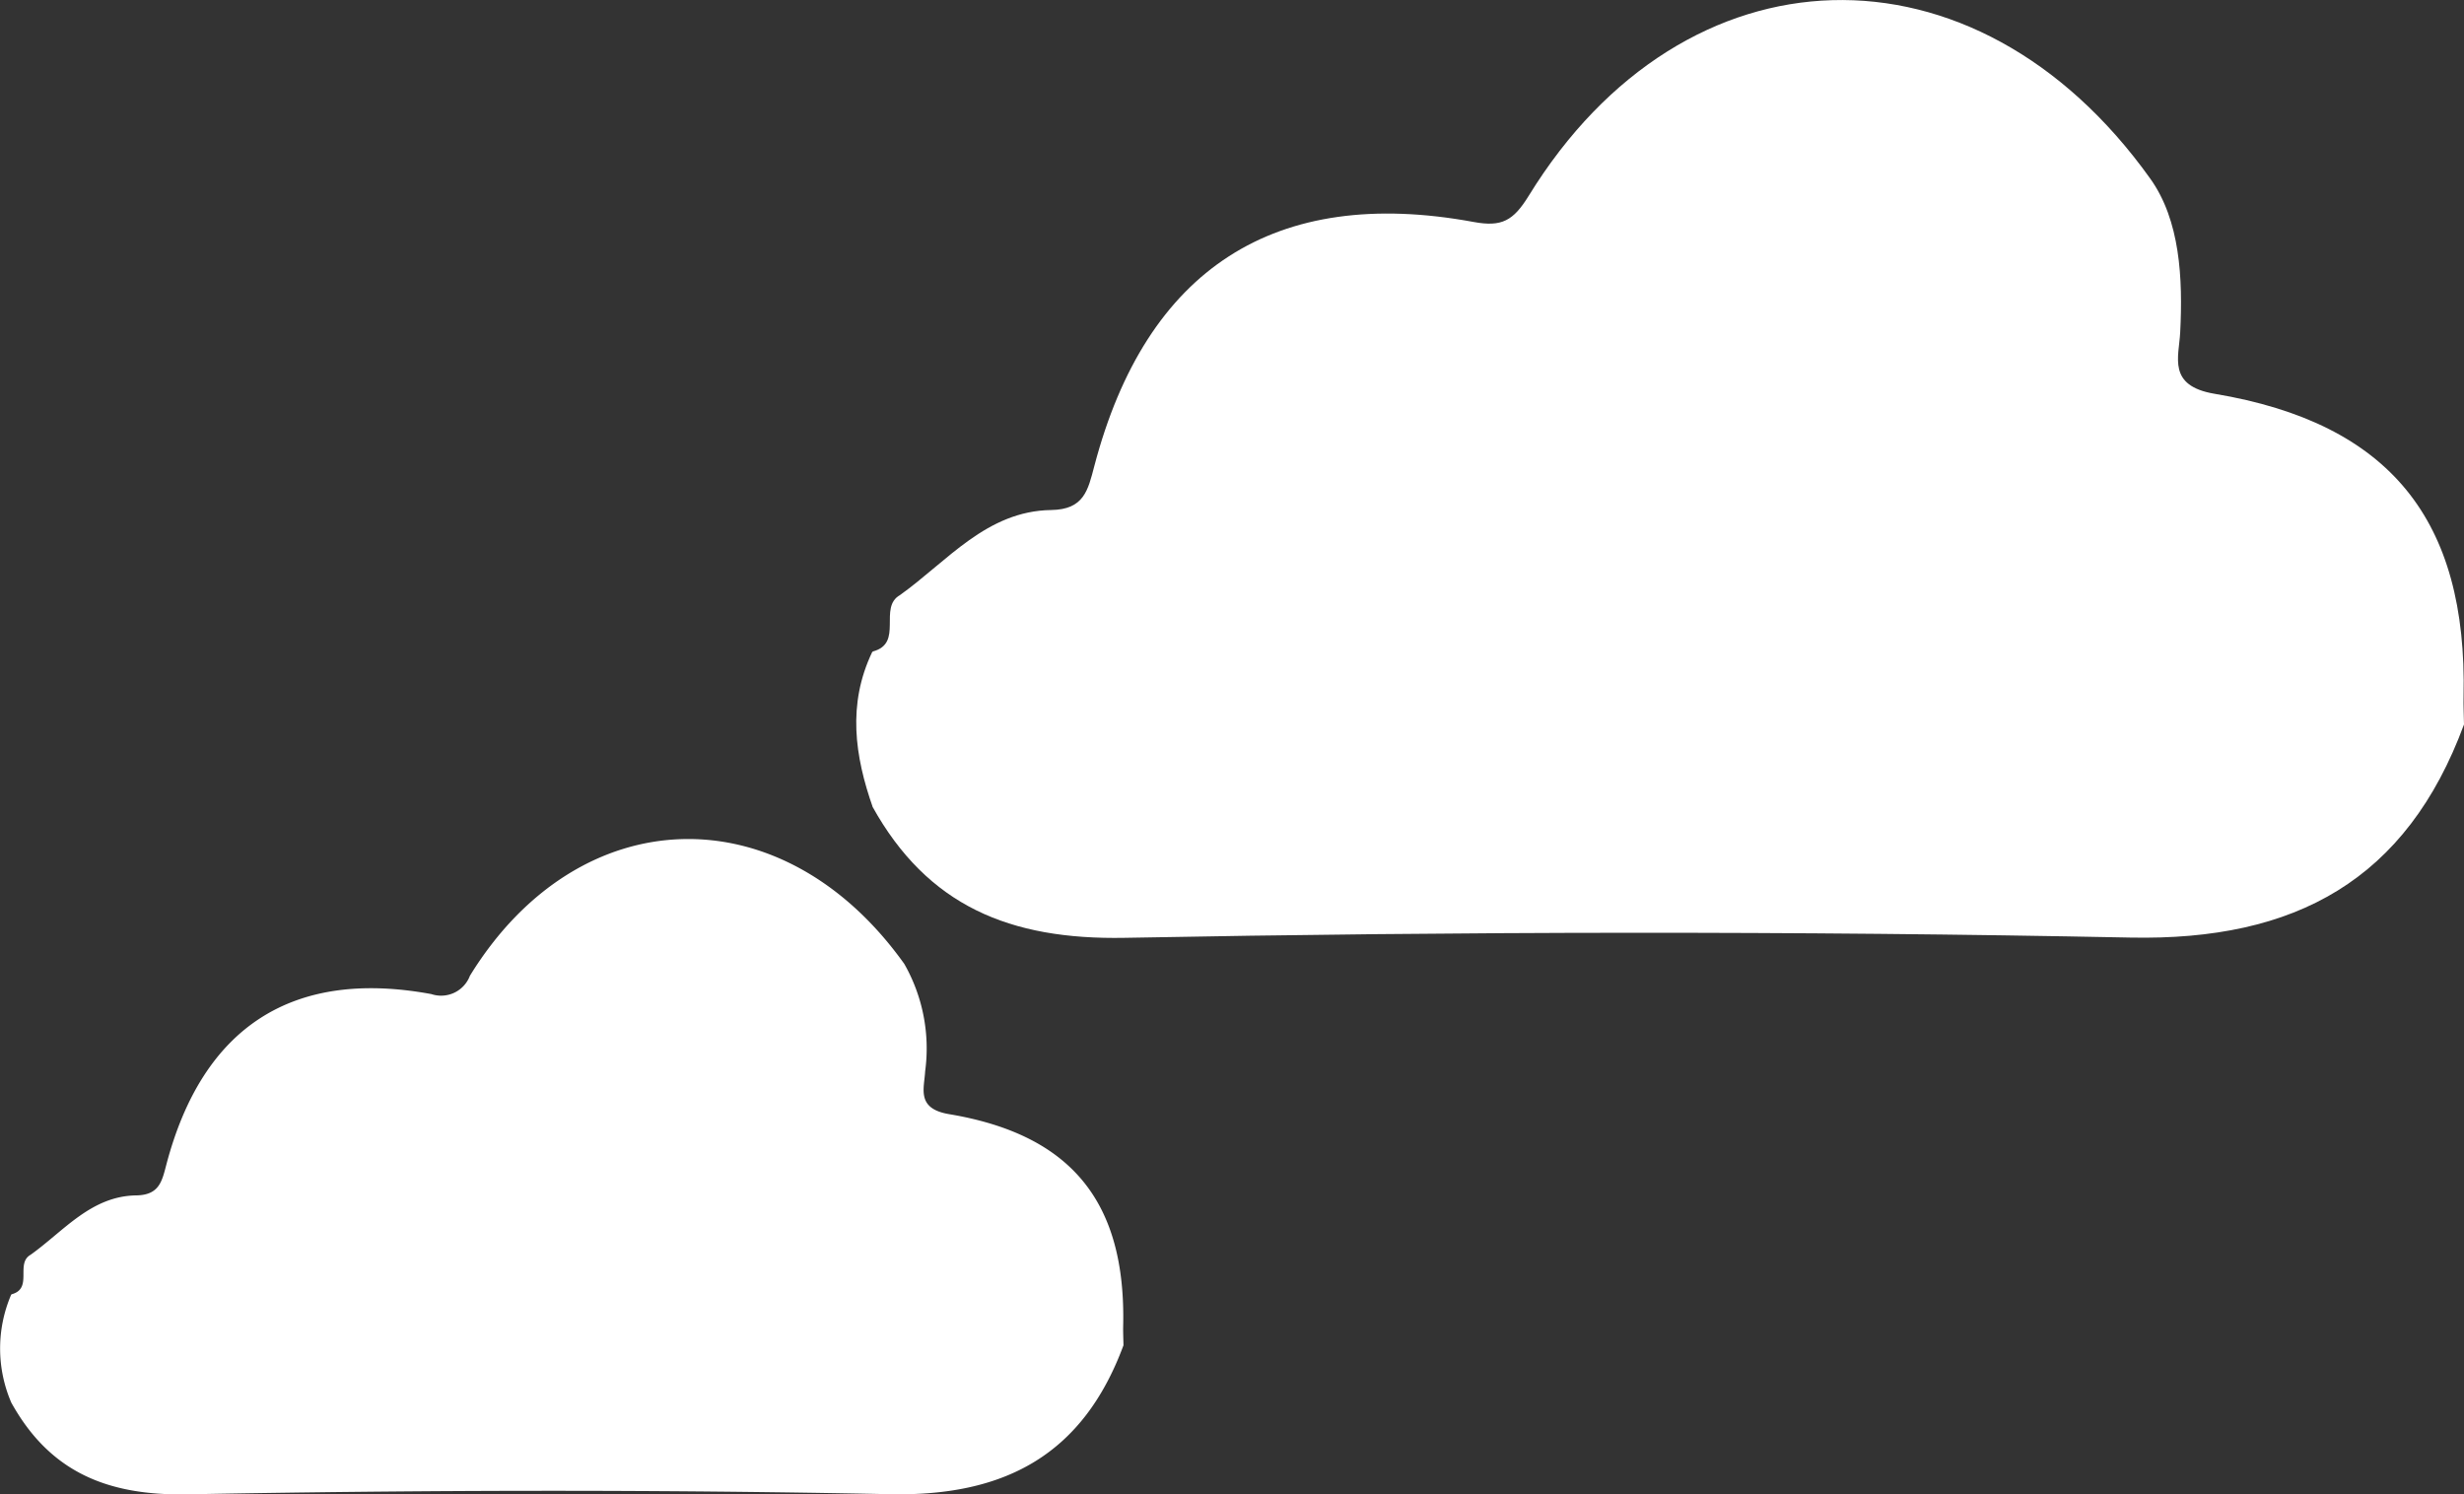 <svg xmlns="http://www.w3.org/2000/svg" viewBox="0 0 115.824 70.252">
  <rect x="0" y="0" width="115.824" height="70.252" fill="#333333" stroke="none"/>
  <title>Recurso 2</title>
  <g id="Capa_2" data-name="Capa 2">
    <g id="Editar">
      <g>
        <path d="M1.439,58.989c1.557-1.111,2.842-2.76,4.963-2.791,1.078-.017,1.209-.65,1.416-1.441,1.703-6.487,5.938-9.227,12.459-8.023a1.447,1.447,0,0,0,1.812-.861c5.119-8.326,14.666-8.62,20.418-.559a8.029,8.029,0,0,1,.981,5.051c-.041.805-.43,1.753,1.129,2.014,5.771.965,8.305,4.154,8.18,9.934-.008.31.008.62.014.931-1.887,5.106-5.525,7.11-10.963,7.001-11.006-.225-22.021-.201-33.027.006-3.771.072-6.48-1.046-8.293-4.317l.019.042a6.417,6.417,0,0,1-.023-5.108l.025-.022C1.566,60.571.711,59.399,1.439,58.989Z" fill="#fff"/>
        <path d="M42.309,27.973c2.226-1.591,4.068-3.951,7.103-3.996,1.543-.023,1.73-.929,2.027-2.063,2.438-9.283,8.496-13.201,17.83-11.479,1.324.246,1.867-.056,2.592-1.232,7.326-11.917,20.986-12.338,29.219-.8,1.399,1.962,1.533,4.674,1.403,7.229-.059,1.149-.613,2.507,1.617,2.881,8.258,1.38,11.883,5.944,11.704,14.216-.01.441.013.886.02,1.33-2.699,7.308-7.908,10.177-15.688,10.018-15.75-.318-31.514-.286-47.265.012-5.398.102-9.273-1.499-11.867-6.181l.028.06c-.857-2.432-1.202-4.866-.035-7.31l.036-.032C42.491,30.237,41.267,28.56,42.309,27.973Z" fill="#fff"/>
      </g>
    </g>
  </g>
</svg>

